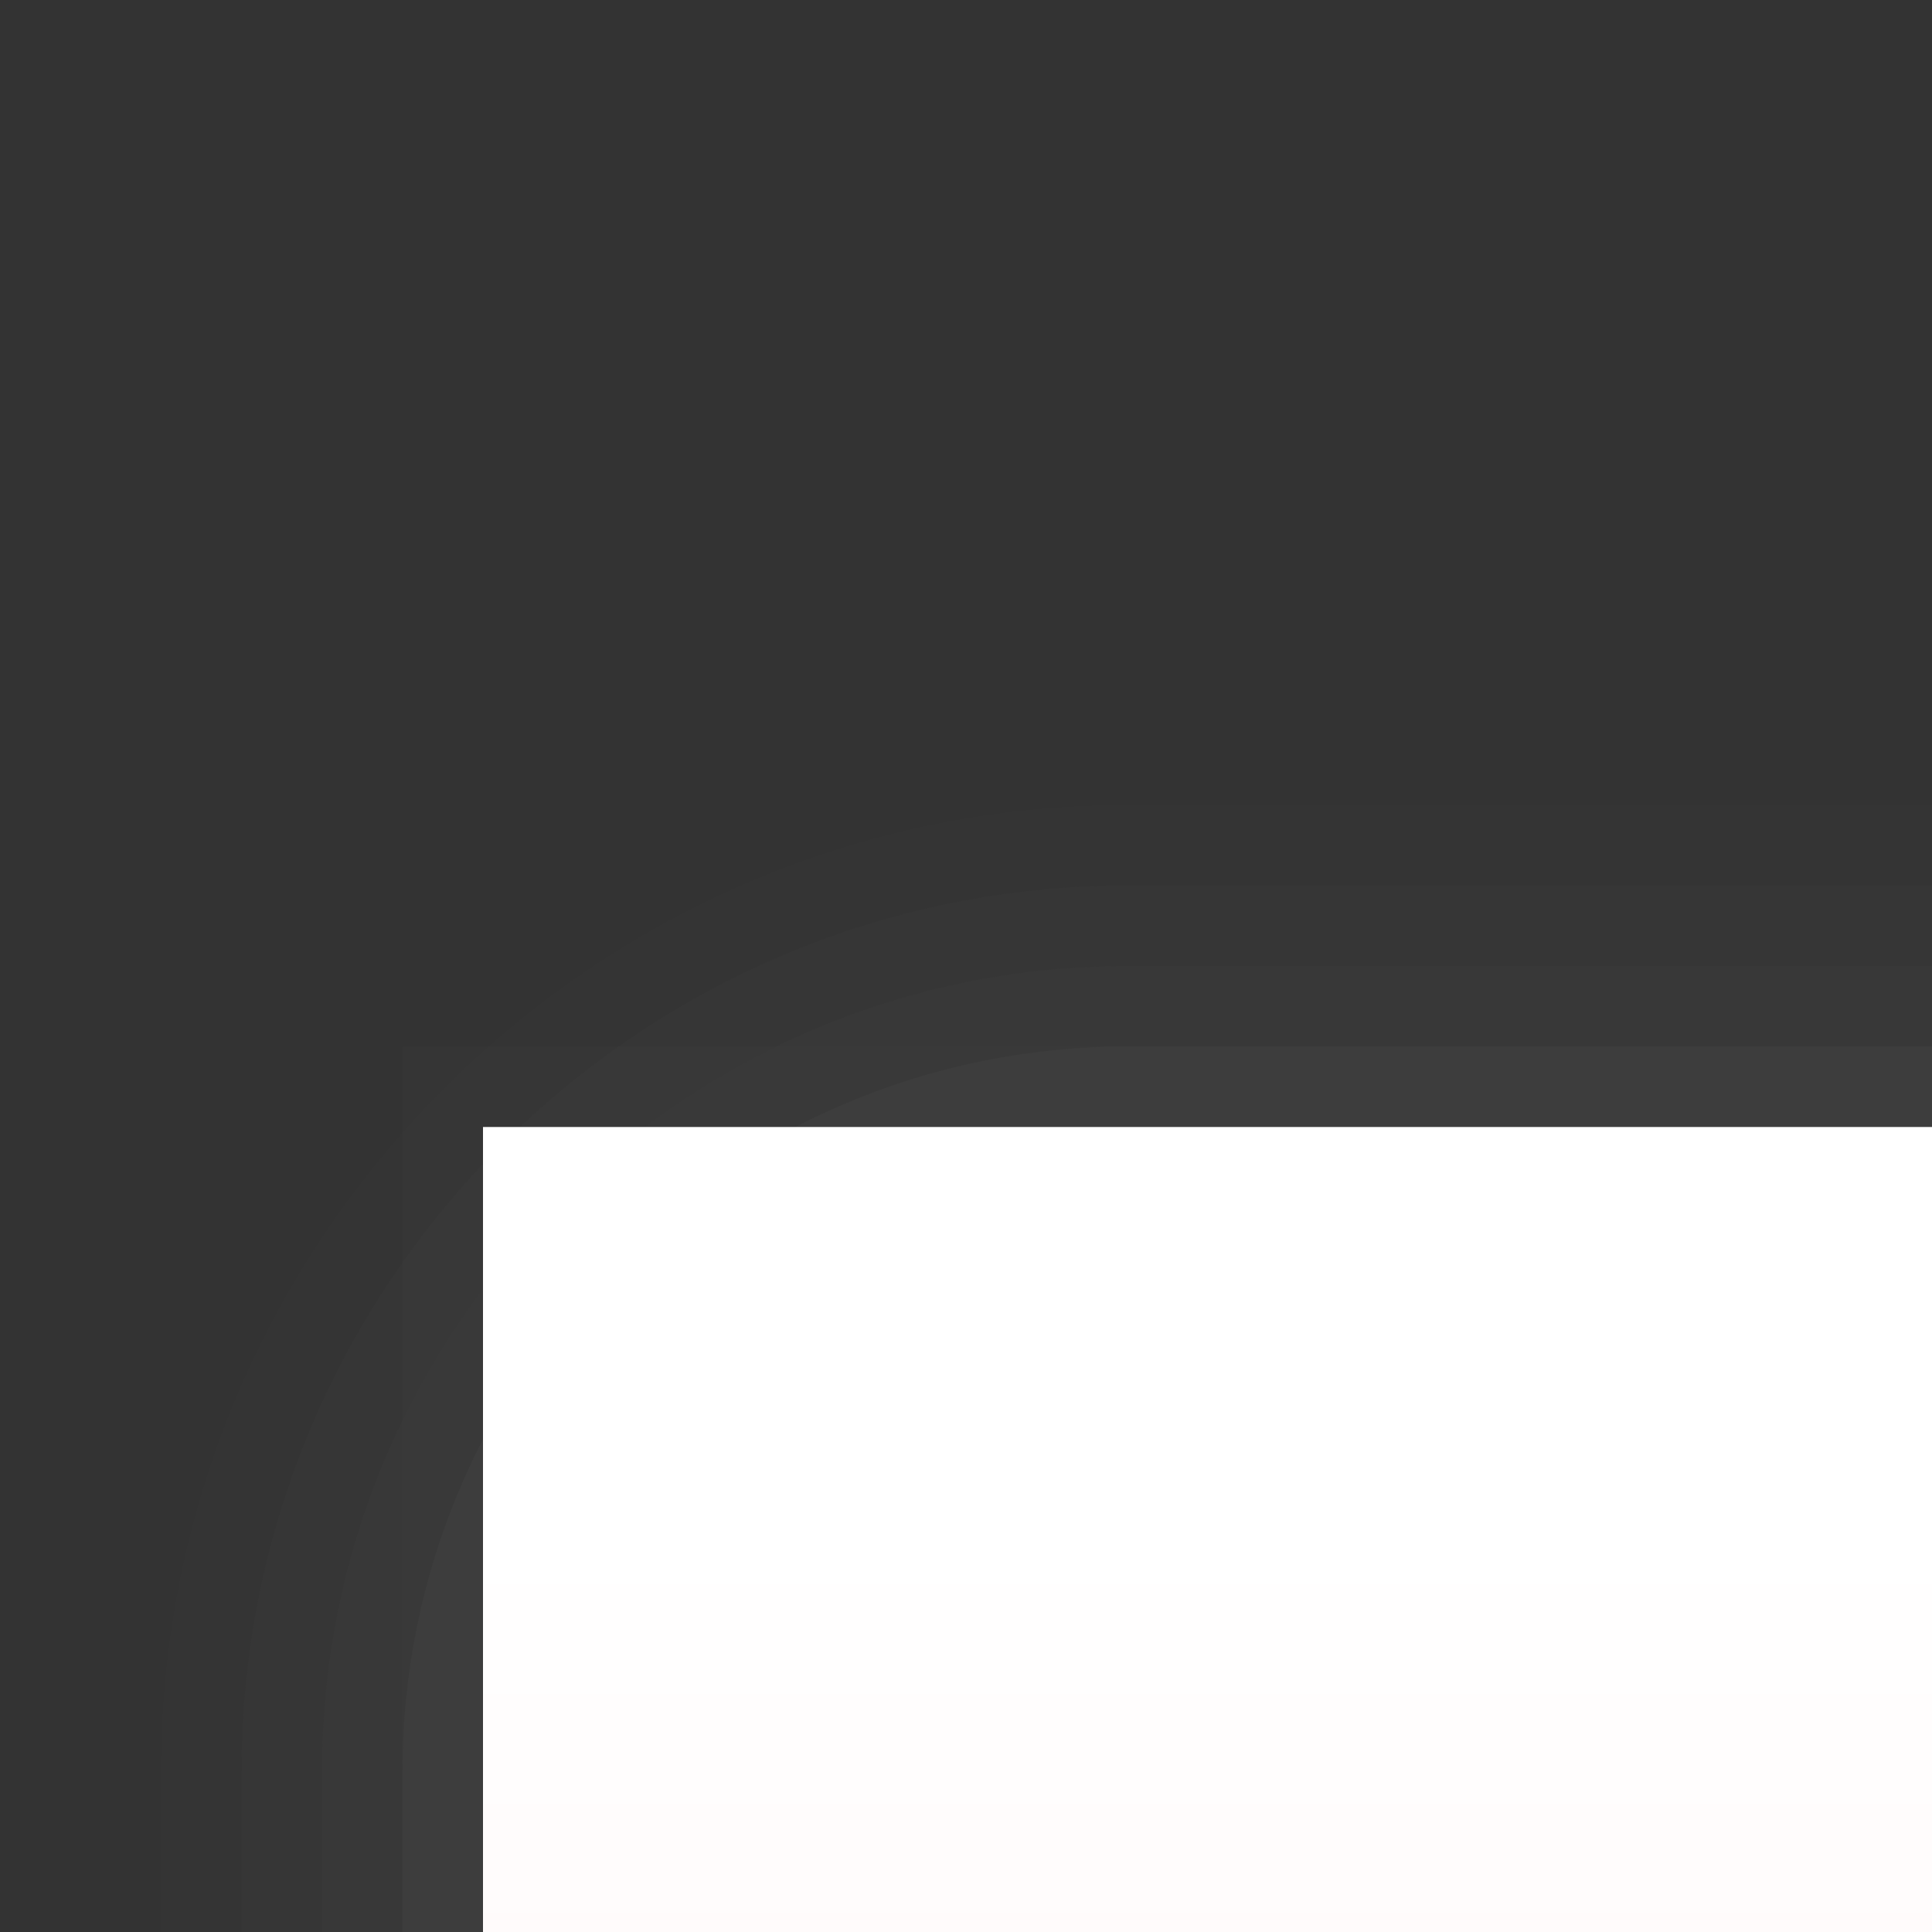 <?xml version="1.0" encoding="UTF-8"?>
<svg xmlns="http://www.w3.org/2000/svg" xmlns:xlink="http://www.w3.org/1999/xlink" contentScriptType="text/ecmascript" width="24" baseProfile="tiny" zoomAndPan="magnify" contentStyleType="text/css" viewBox="-0.5 -0.5 24 24" height="24" preserveAspectRatio="xMidYMid meet" version="1.0">
    <rect x="-0.5" y="-0.5" width="24" height="24" fill="#333333" stroke="none"/>
    <path fill="#656b6b" d="M 23.5 9.5 L 13.5 9.5 C 6.883 9.5 1.5 14.883 1.5 21.5 L 1.5 23.5 L 23.5 23.5 L 23.5 9.5 z " fill-opacity="0.01"/>
    <path fill="#656b6b" d="M 23.5 10.5 L 13.5 10.5 C 7.436 10.5 2.5 15.436 2.5 21.5 L 2.5 23.5 L 23.5 23.5 L 23.5 10.5 z " fill-opacity="0.03"/>
    <path fill="#656b6b" d="M 23.5 11.5 L 13.5 11.5 C 7.986 11.5 3.5 15.986 3.5 21.5 L 3.5 23.5 L 23.5 23.5 L 23.5 11.5 z " fill-opacity="0.04"/>
    <path fill="#656b6b" d="M 23.5 12.5 L 13.5 12.5 C 8.537 12.5 4.5 16.537 4.5 21.5 L 4.5 23.5 L 23.5 23.5 L 23.5 12.5 z " fill-opacity="0.09"/>
    <path fill="#656b6b" d="M 23.5 13.5 L 13.5 13.5 C 9.089 13.5 5.5 17.089 5.5 21.5 L 5.5 23.5 L 23.5 23.5 L 23.5 13.5 z " fill-opacity="0.08"/>
    <path fill="#656b6b" d="M 23.5 14.5 L 13.5 14.5 C 9.641 14.5 6.5 17.641 6.5 21.5 L 6.5 23.5 L 23.5 23.5 L 23.5 14.5 z " fill-opacity="0.1"/>
    <path fill="#656b6b" d="M 23.5 15.5 L 13.5 15.5 C 10.191 15.5 7.5 18.191 7.5 21.5 L 7.5 23.5 L 23.5 23.5 L 23.5 15.5 z " fill-opacity="0.11"/>
    <path fill="#656b6b" d="M 23.5 16.5 L 13.5 16.5 C 10.738 16.5 8.5 18.738 8.5 21.5 L 8.5 23.5 L 23.5 23.5 L 23.5 16.5 z " fill-opacity="0.1"/>
    <rect x="4.5" y="12.5" fill-opacity="0.03" fill="#656b6b" width="19" height="11"/>
    <linearGradient x1="14.5" y1="107" x2="14.5" gradientUnits="userSpaceOnUse" y2="18.5" xlink:type="simple" xlink:actuate="onLoad" id="_2" xlink:show="other">
        <stop stop-color="#ffbebe" offset="0"/>
        <stop stop-color="#ffffff" offset="1"/>
    </linearGradient>
    <rect x="5.5" width="18" fill="url(#_2)" y="13.5" height="10"/>
</svg>
